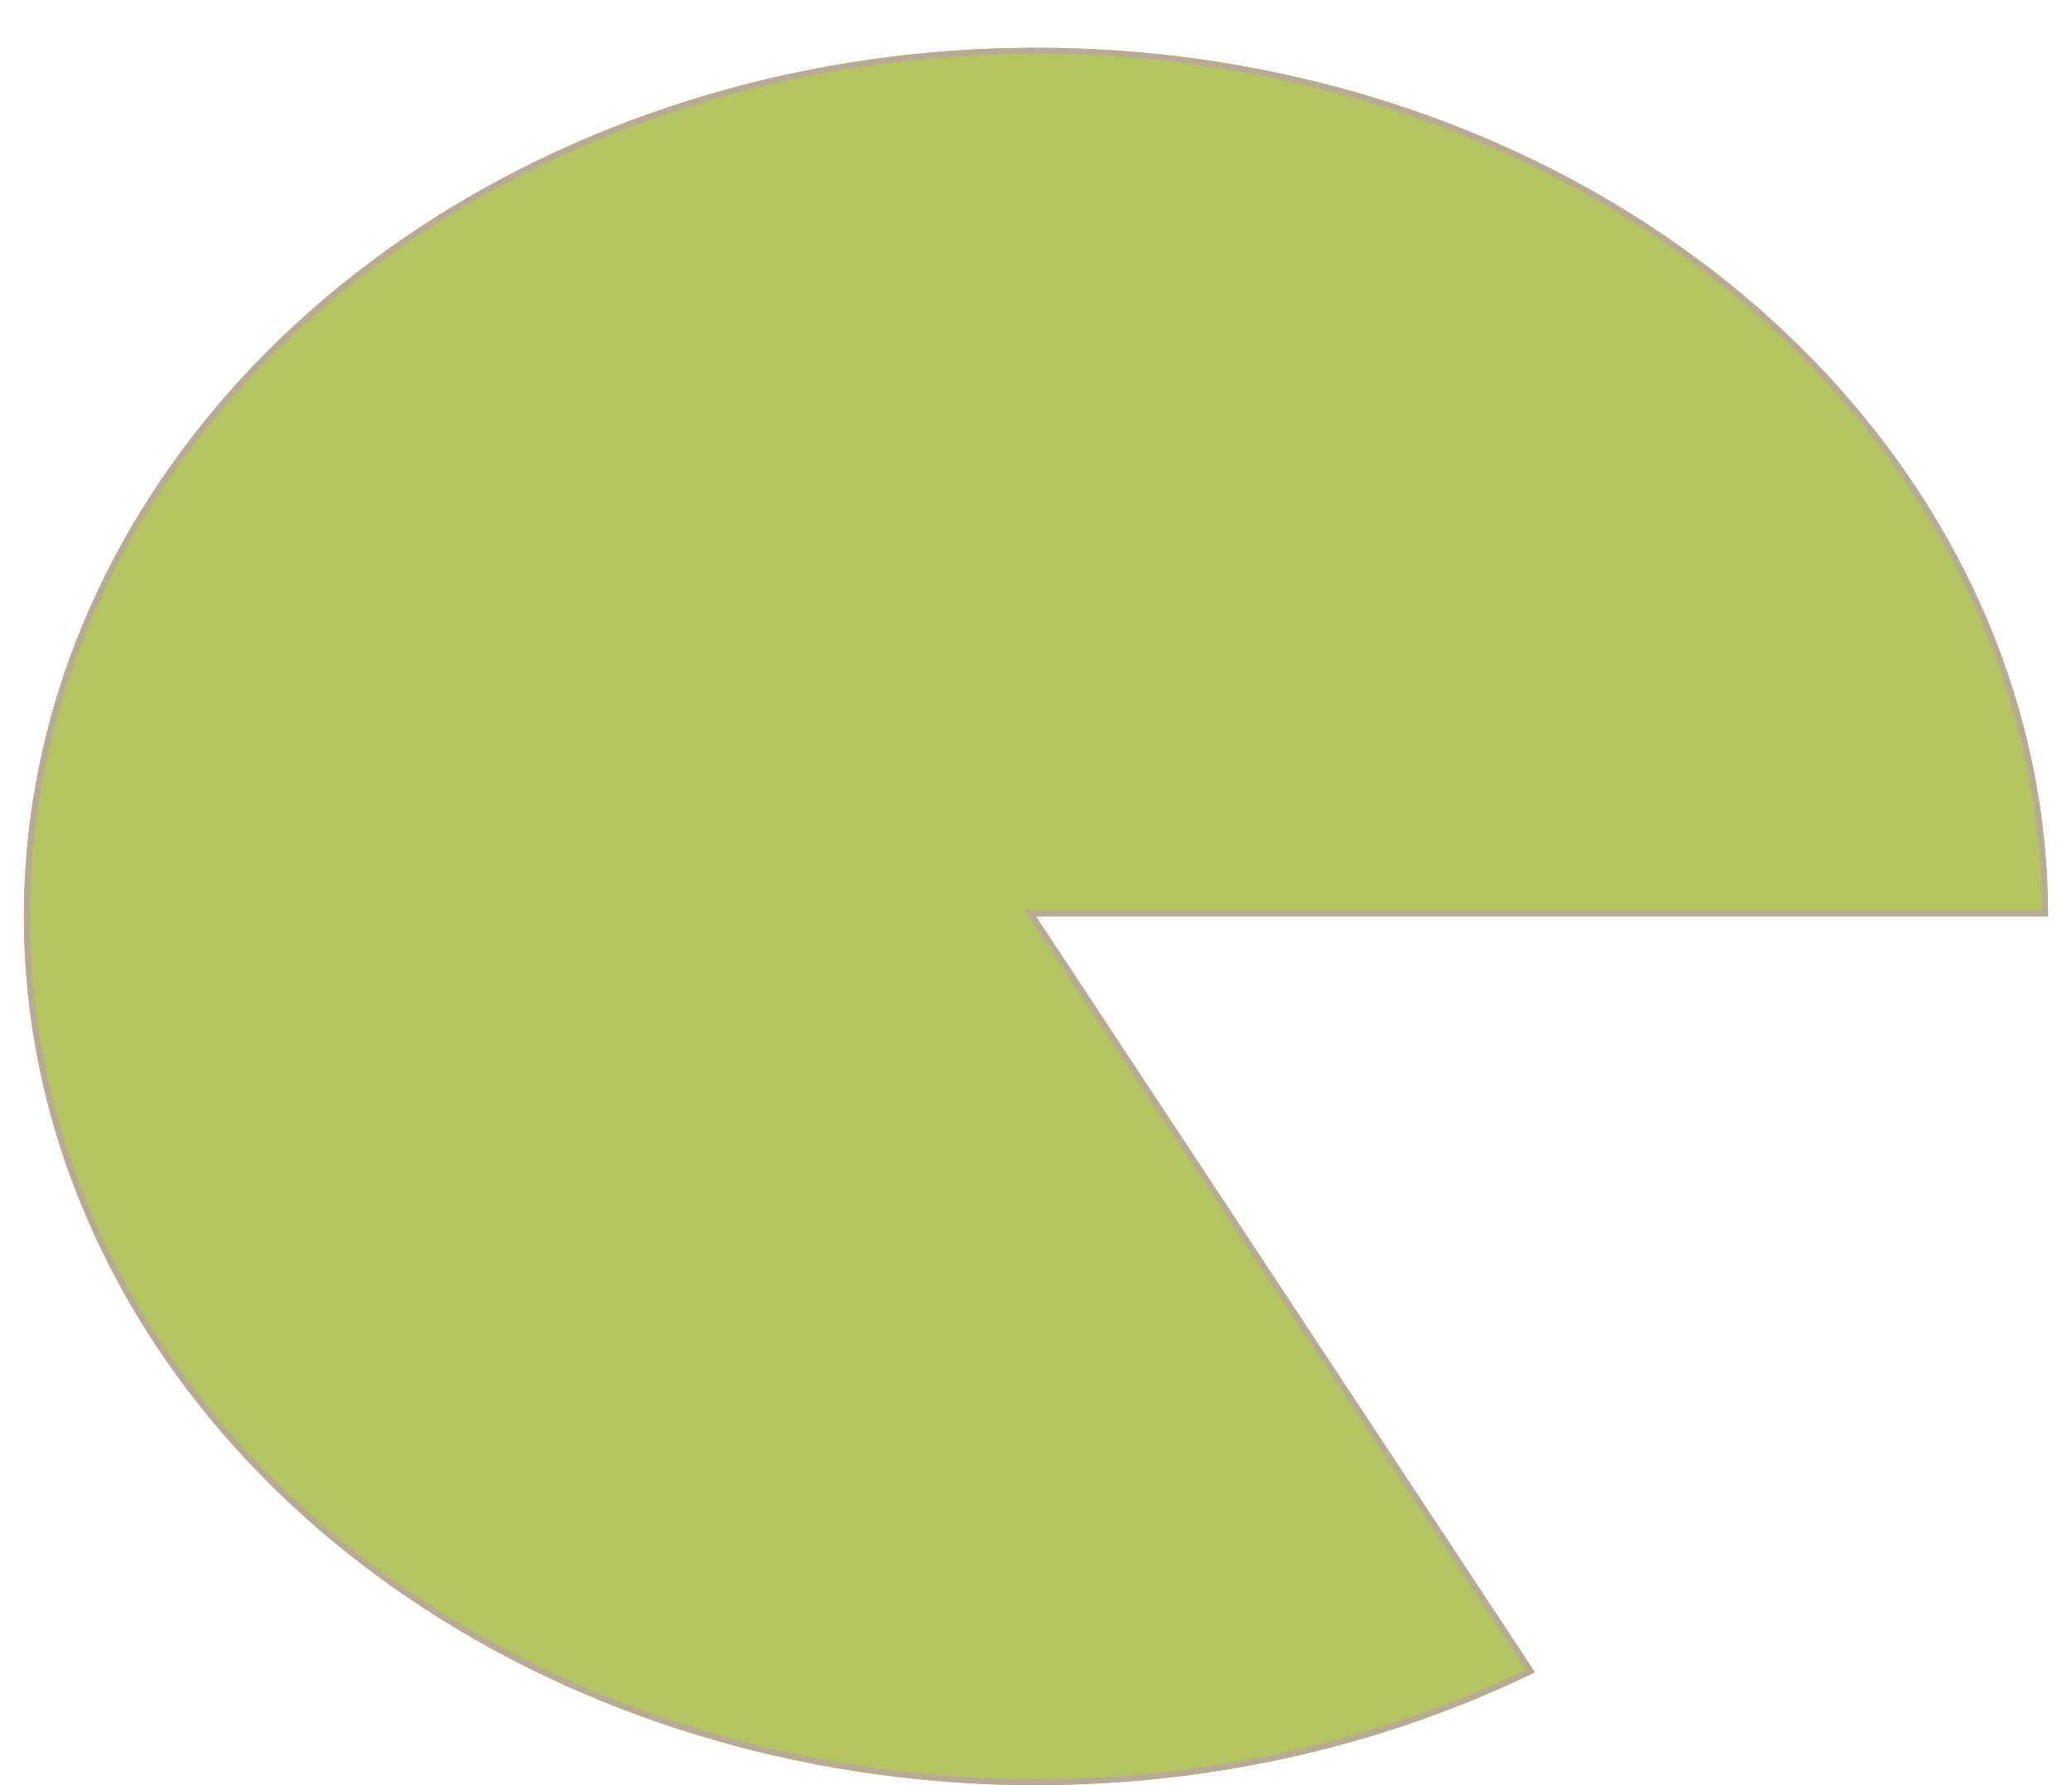  <svg width="347" height="299" viewBox="0 0 347 299" fill="none" xmlns="http://www.w3.org/2000/svg">
<g filter="url(#filter0_dd_31_33)">
<path d="M343 145.5C343 113.521 330.727 82.433 308.078 57.042C285.429 31.652 253.666 13.374 217.701 5.034C181.736 -3.305 143.572 -1.241 109.111 10.907C74.65 23.055 45.81 44.611 27.053 72.24C8.296 99.87 0.665 132.035 5.34 163.761C10.016 195.487 26.738 225.008 52.92 247.757C79.102 270.507 113.286 285.218 150.186 289.617C187.086 294.016 224.646 287.856 257.059 272.092L173.5 145.5H343Z" fill="#B5C462"/>
<path d="M256.327 271.891C224.12 287.428 186.858 293.485 150.245 289.121C113.437 284.733 79.349 270.059 53.248 247.38C27.148 224.702 10.492 195.286 5.835 163.688C1.178 132.092 8.776 100.052 27.467 72.521C46.158 44.988 74.907 23.495 109.277 11.379C143.648 -0.738 181.715 -2.797 217.588 5.521C253.462 13.839 285.13 32.068 307.705 57.375C330.159 82.548 342.372 113.328 342.499 145H173.5H172.571L173.083 145.775L256.327 271.891Z" stroke="#B7AB95"/>
</g>
<defs>
<filter id="filter0_dd_31_33" x="-0" y="-4.95911e-05" width="347" height="299" filterUnits="userSpaceOnUse" color-interpolation-filters="sRGB">
<feFlood flood-opacity="0" result="BackgroundImageFix"/>
<feColorMatrix in="SourceAlpha" type="matrix" values="0 0 0 0 0 0 0 0 0 0 0 0 0 0 0 0 0 0 127 0" result="hardAlpha"/>
<feOffset dy="4"/>
<feGaussianBlur stdDeviation="2"/>
<feComposite in2="hardAlpha" operator="out"/>
<feColorMatrix type="matrix" values="0 0 0 0 0 0 0 0 0 0 0 0 0 0 0 0 0 0 0.25 0"/>
<feBlend mode="normal" in2="BackgroundImageFix" result="effect1_dropShadow_31_33"/>
<feColorMatrix in="SourceAlpha" type="matrix" values="0 0 0 0 0 0 0 0 0 0 0 0 0 0 0 0 0 0 127 0" result="hardAlpha"/>
<feOffset dy="4"/>
<feGaussianBlur stdDeviation="2"/>
<feComposite in2="hardAlpha" operator="out"/>
<feColorMatrix type="matrix" values="0 0 0 0 0 0 0 0 0 0 0 0 0 0 0 0 0 0 0.25 0"/>
<feBlend mode="normal" in2="effect1_dropShadow_31_33" result="effect2_dropShadow_31_33"/>
<feBlend mode="normal" in="SourceGraphic" in2="effect2_dropShadow_31_33" result="shape"/>
</filter>
</defs>
</svg>